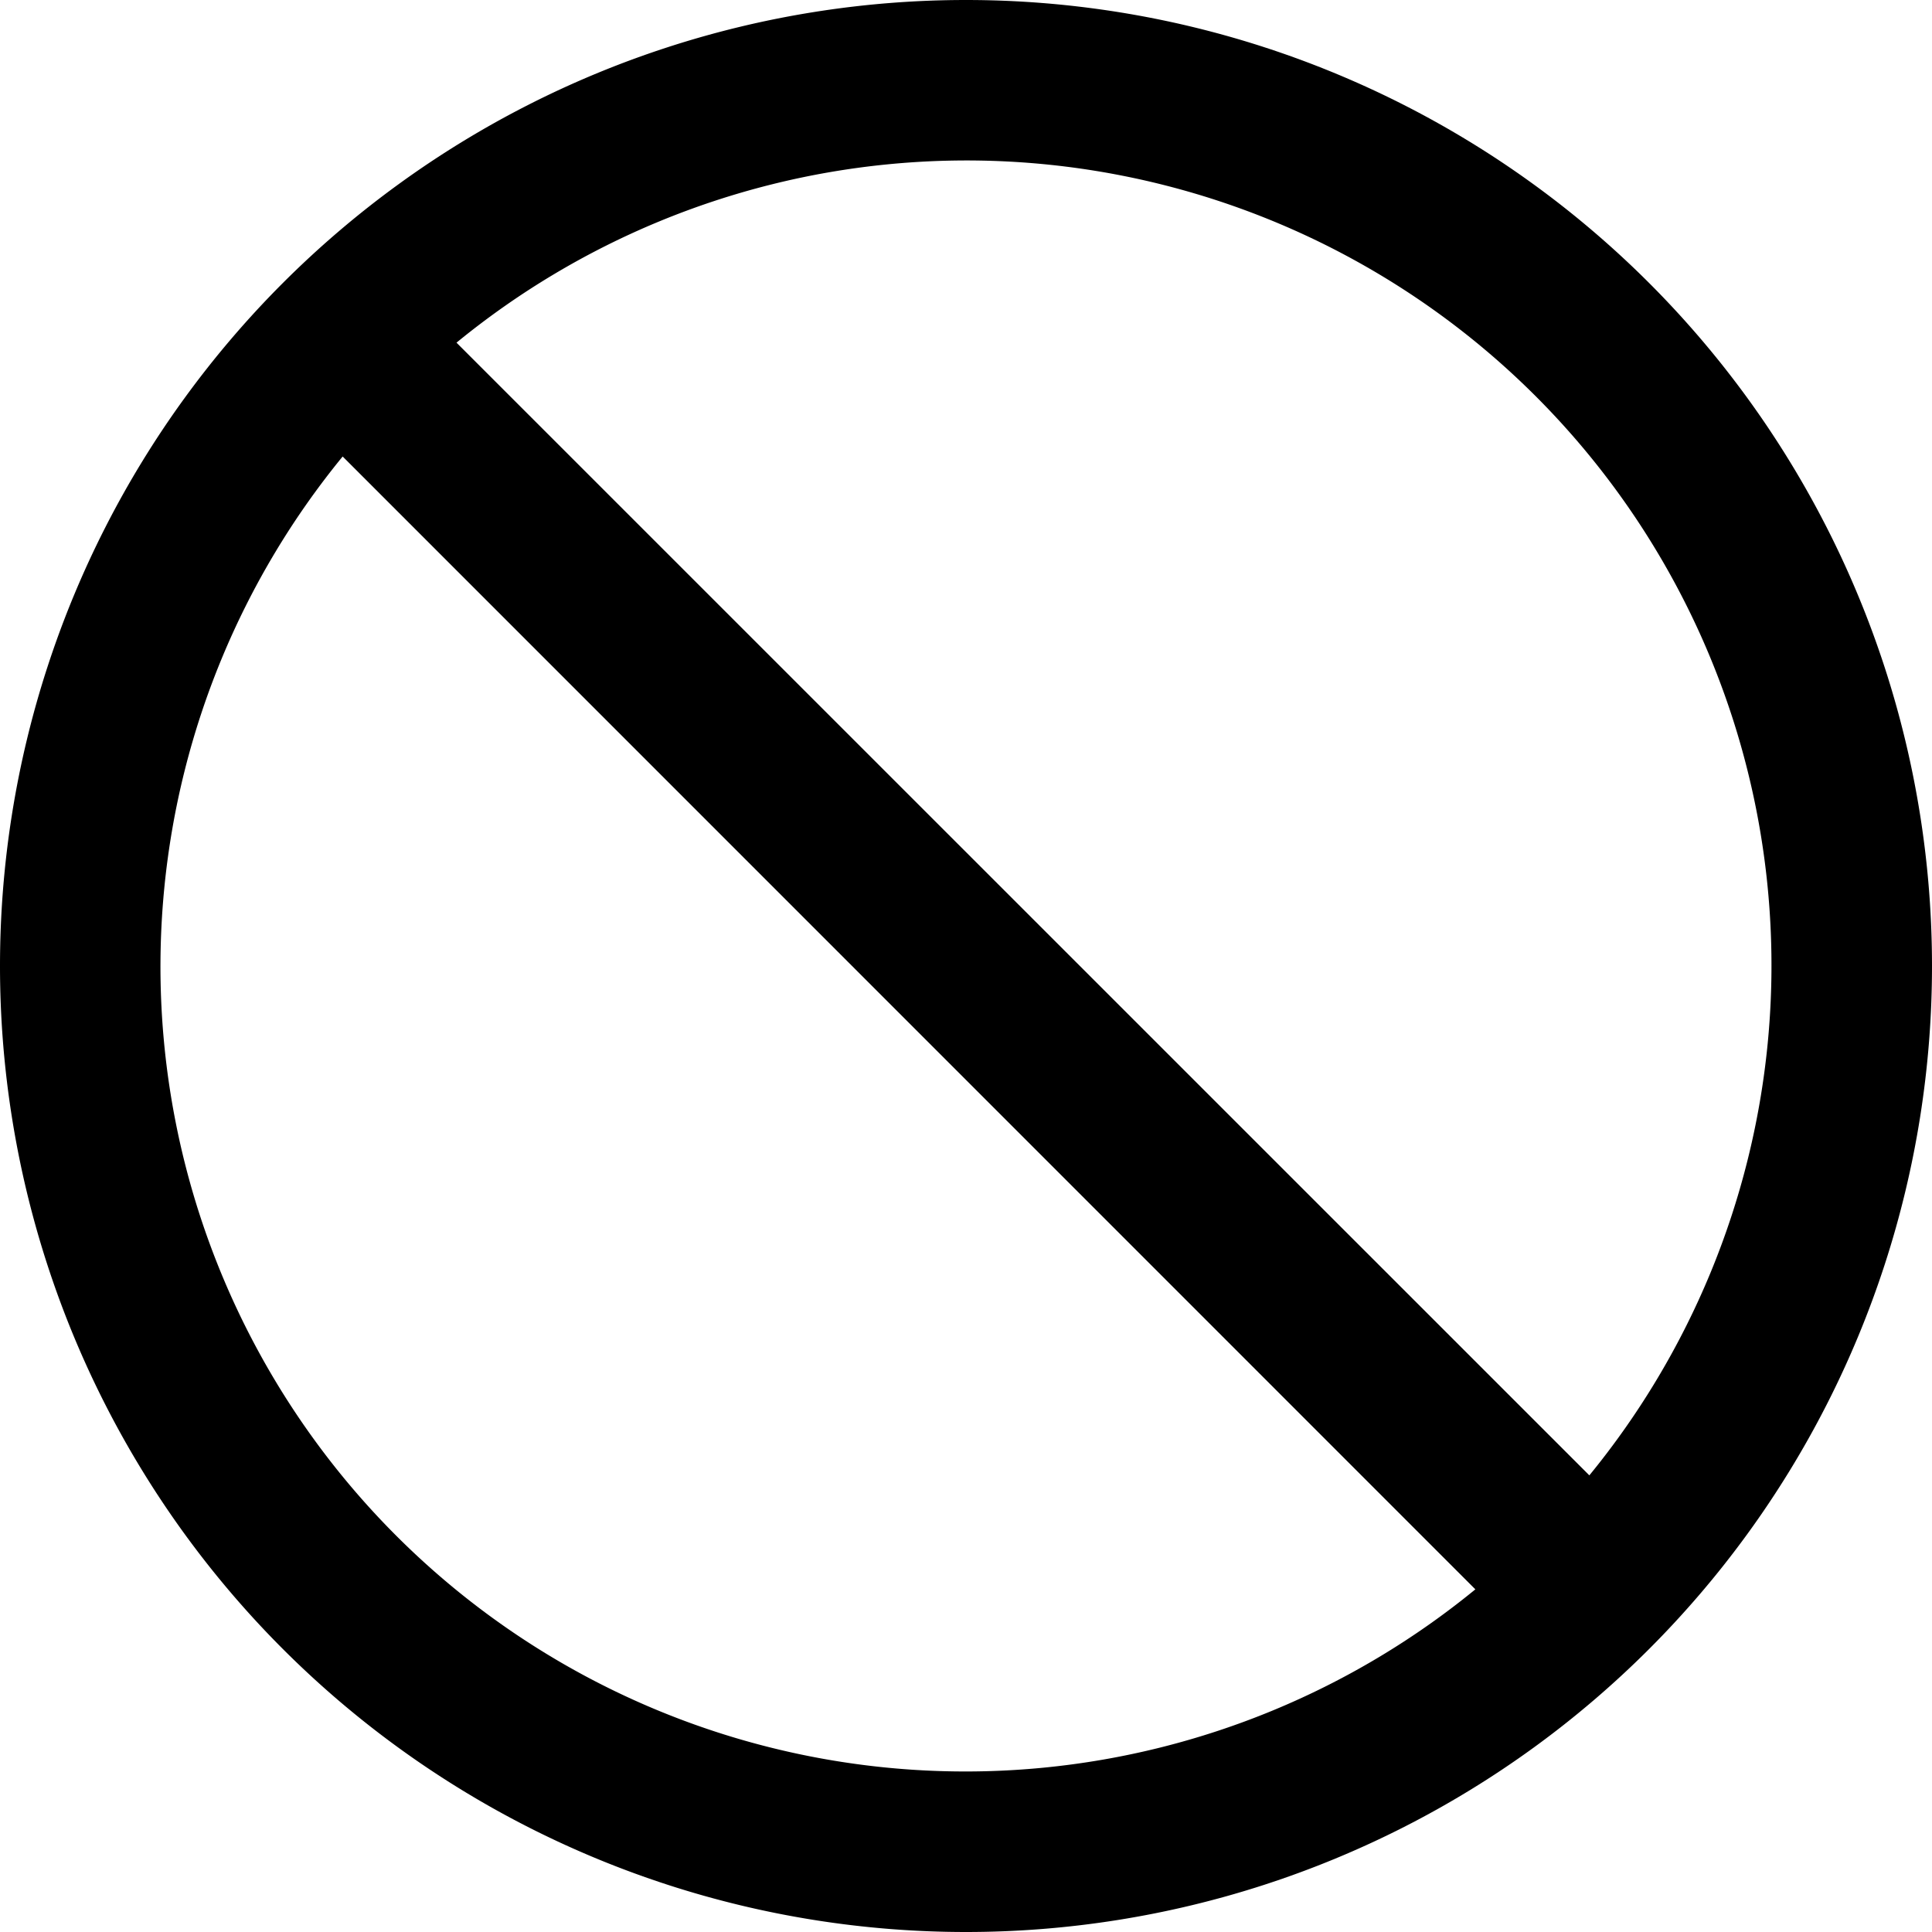 <svg xmlns="http://www.w3.org/2000/svg" viewBox="0 0 14 14"><g clip-path="url(#a)"><path fill-rule="evenodd" d="M3.308 2.483a5.833 5.833 0 0 1 8.209 8.208zm-.825.825a5.833 5.833 0 0 0 8.208 8.209zM7 0a7 7 0 1 0 0 14A7 7 0 0 0 7 0" clip-rule="evenodd"/></g><defs><clipPath id="a"><path d="M0 0h14v14H0z"/></clipPath></defs></svg>